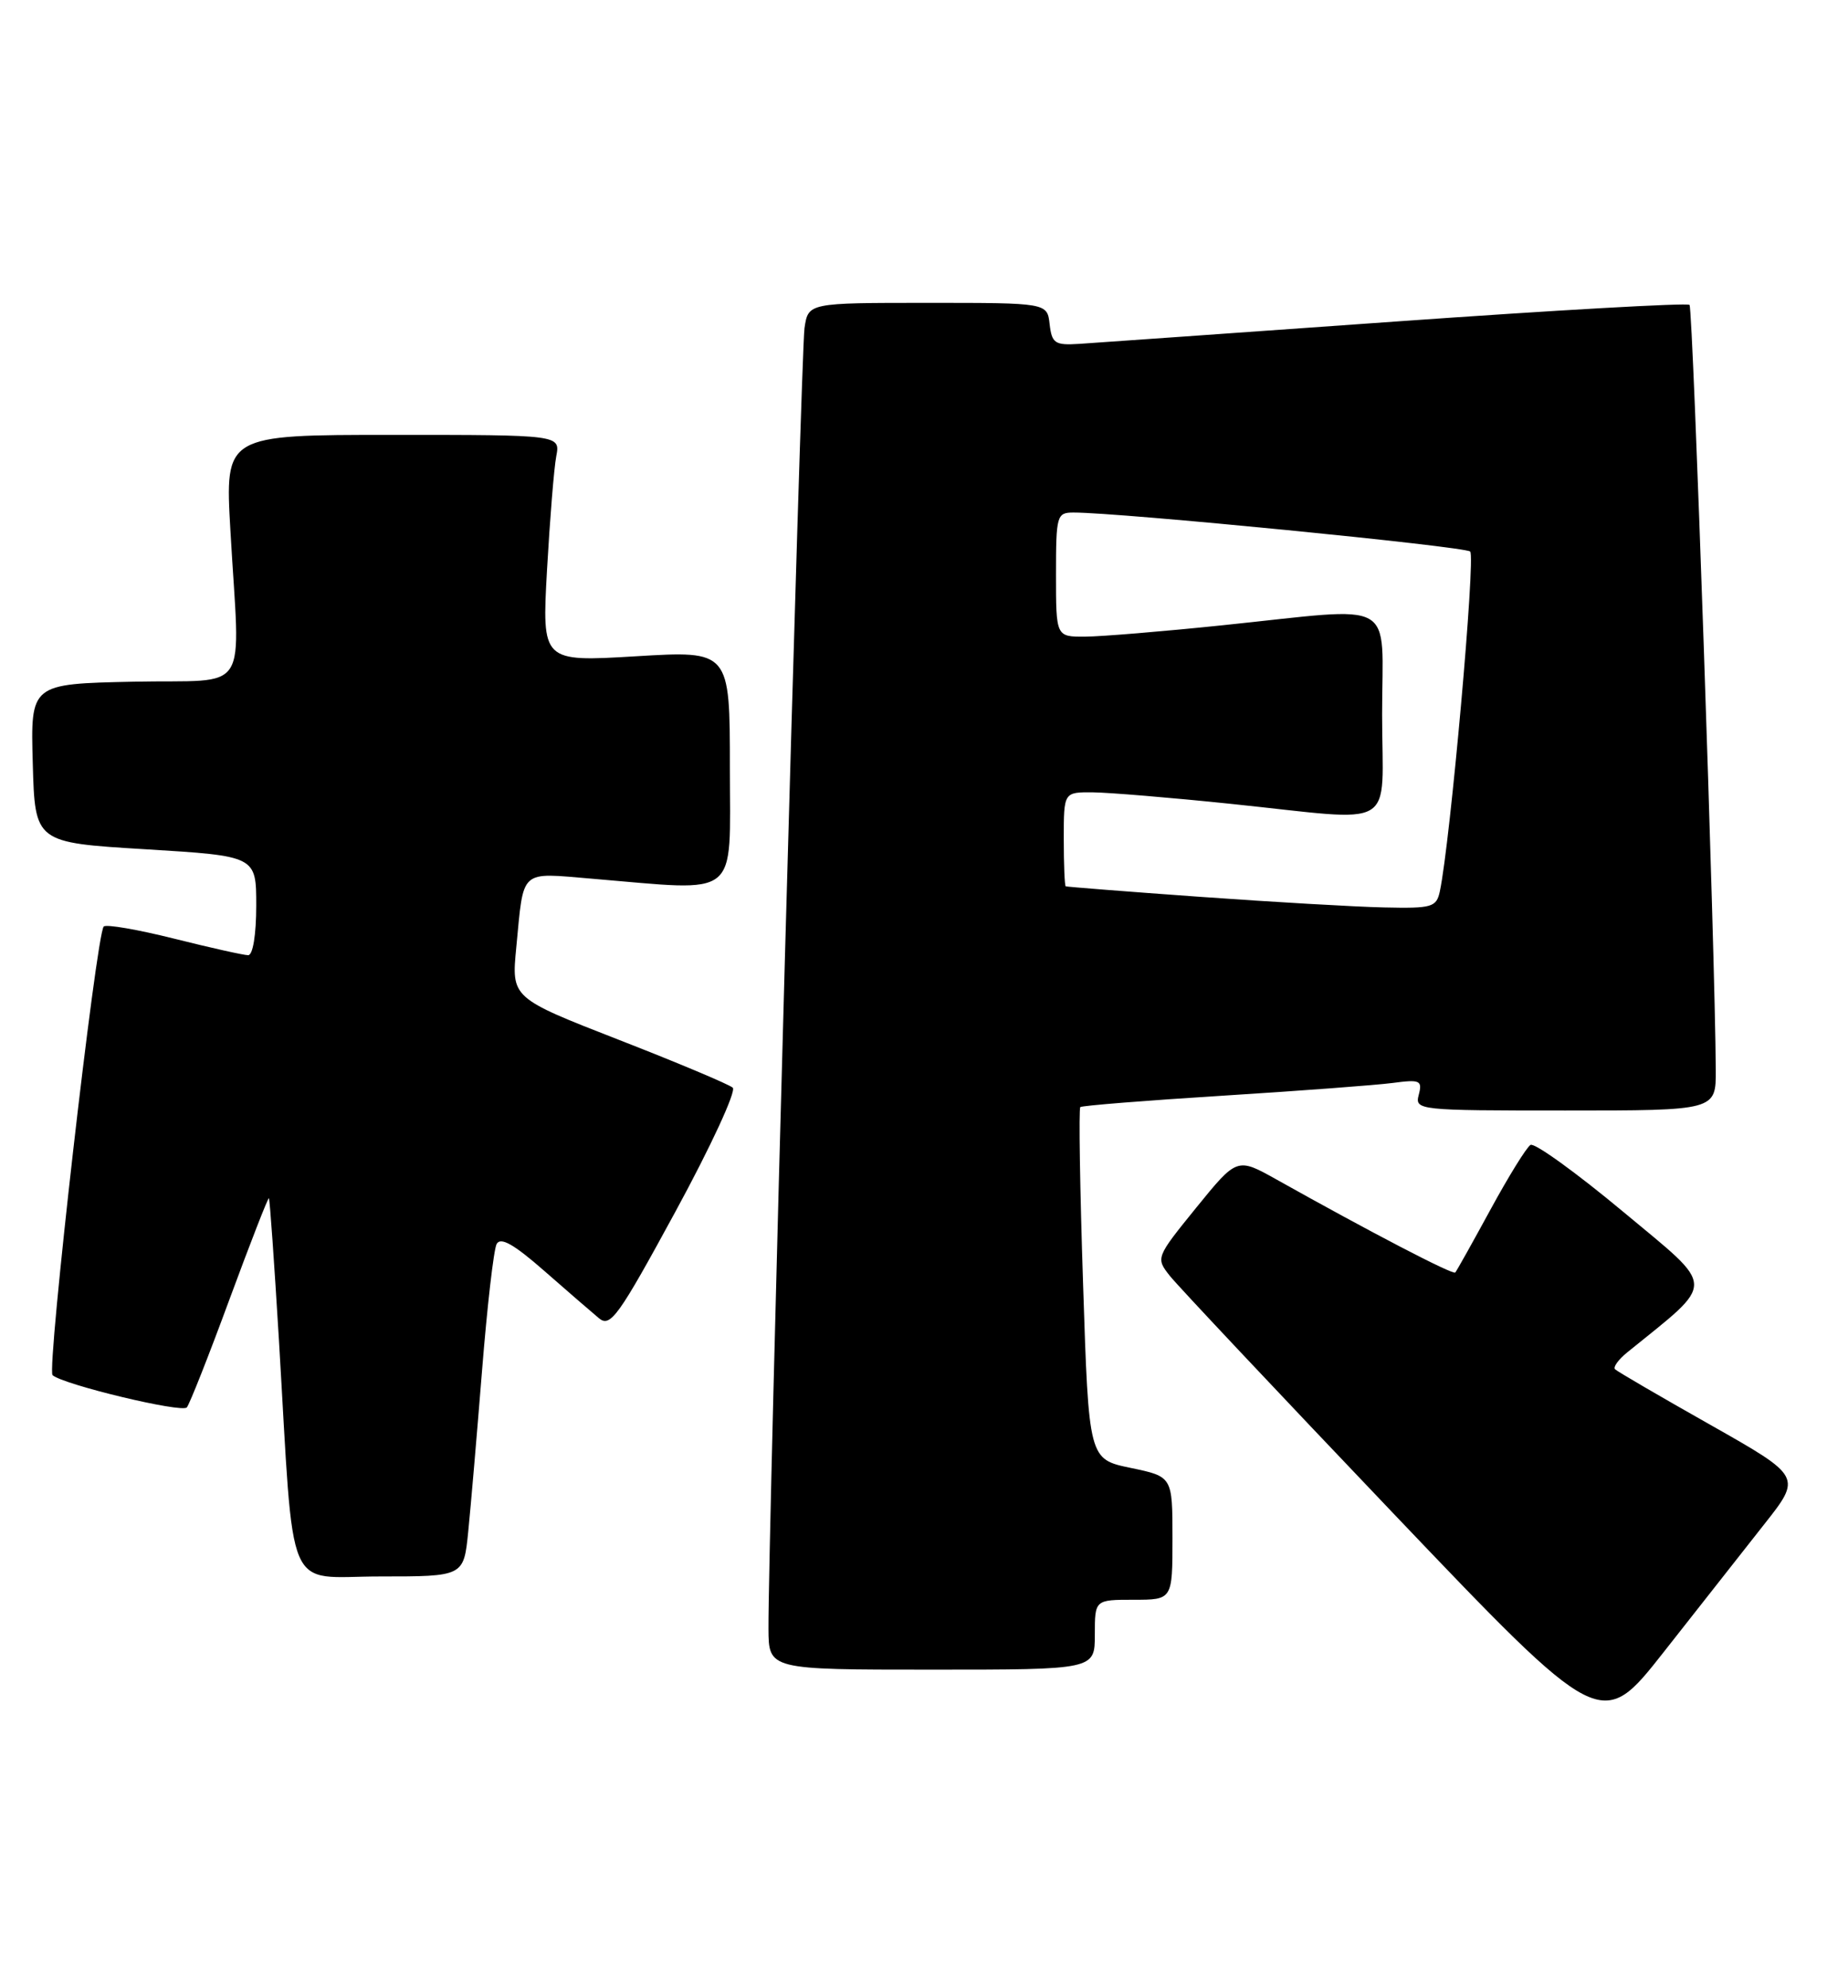 <?xml version="1.0" encoding="UTF-8" standalone="no"?>
<!DOCTYPE svg PUBLIC "-//W3C//DTD SVG 1.1//EN" "http://www.w3.org/Graphics/SVG/1.1/DTD/svg11.dtd" >
<svg xmlns="http://www.w3.org/2000/svg" xmlns:xlink="http://www.w3.org/1999/xlink" version="1.1" viewBox="0 0 238 256">
 <g >
 <path fill="currentColor"
d=" M 227.18 196.32 C 232.06 190.15 232.06 190.15 220.28 183.48 C 213.80 179.82 208.28 176.60 208.00 176.32 C 207.72 176.05 208.42 175.08 209.55 174.16 C 221.11 164.78 221.15 166.13 209.06 156.05 C 203.00 151.00 197.62 147.12 197.11 147.43 C 196.59 147.75 194.28 151.49 191.96 155.75 C 189.64 160.01 187.60 163.66 187.42 163.86 C 187.13 164.20 176.51 158.67 164.41 151.89 C 159.32 149.04 159.32 149.04 154.07 155.50 C 148.85 161.94 148.84 161.98 150.66 164.29 C 151.67 165.57 164.59 179.29 179.36 194.79 C 206.22 222.96 206.22 222.96 214.27 212.73 C 218.69 207.10 224.50 199.72 227.18 196.32 Z  M 141.00 210.50 C 141.00 206.00 141.00 206.00 146.00 206.00 C 151.00 206.00 151.00 206.00 151.00 198.07 C 151.00 190.14 151.00 190.14 145.61 189.02 C 140.22 187.90 140.22 187.90 139.49 165.41 C 139.08 153.04 138.92 142.76 139.13 142.56 C 139.33 142.37 147.60 141.71 157.50 141.09 C 167.40 140.47 177.24 139.73 179.37 139.45 C 182.89 138.98 183.20 139.13 182.72 140.97 C 182.20 142.96 182.58 143.00 201.59 143.00 C 221.00 143.00 221.00 143.00 220.97 137.75 C 220.90 123.12 218.04 39.71 217.59 39.26 C 217.31 38.98 200.30 39.94 179.79 41.40 C 159.28 42.86 140.93 44.15 139.00 44.28 C 135.86 44.48 135.47 44.22 135.18 41.75 C 134.87 39.00 134.87 39.00 119.48 39.00 C 104.09 39.00 104.09 39.00 103.61 42.25 C 103.16 45.32 98.91 198.57 98.97 209.75 C 99.00 215.00 99.00 215.00 120.00 215.00 C 141.00 215.00 141.00 215.00 141.00 210.50 Z  M 60.30 197.25 C 60.62 194.09 61.42 184.75 62.08 176.50 C 62.74 168.25 63.58 160.91 63.96 160.19 C 64.46 159.25 66.17 160.21 70.07 163.63 C 73.06 166.25 76.24 169.00 77.14 169.75 C 78.61 170.97 79.64 169.54 87.01 155.98 C 91.54 147.65 94.85 140.49 94.37 140.06 C 93.89 139.63 87.28 136.85 79.68 133.89 C 65.86 128.50 65.86 128.50 66.49 122.00 C 67.48 111.77 66.82 112.37 76.24 113.15 C 95.51 114.76 94.00 115.97 94.00 98.89 C 94.00 83.78 94.00 83.78 81.89 84.51 C 69.79 85.23 69.79 85.23 70.45 73.37 C 70.82 66.84 71.35 60.26 71.64 58.75 C 72.16 56.00 72.16 56.00 50.56 56.00 C 28.97 56.00 28.97 56.00 29.67 68.25 C 30.90 89.98 32.51 87.46 17.22 87.78 C 3.93 88.06 3.93 88.06 4.22 98.28 C 4.50 108.50 4.50 108.50 18.75 109.36 C 33.00 110.23 33.00 110.23 33.00 116.61 C 33.00 120.35 32.57 123.00 31.96 123.00 C 31.39 123.00 27.10 122.04 22.43 120.87 C 17.75 119.70 13.67 118.99 13.36 119.31 C 12.39 120.27 5.99 176.39 6.77 177.08 C 8.15 178.30 23.43 181.97 24.06 181.23 C 24.41 180.83 26.89 174.56 29.56 167.30 C 32.24 160.04 34.52 154.19 34.63 154.30 C 34.75 154.41 35.32 162.60 35.92 172.50 C 37.93 206.23 36.55 203.00 48.94 203.00 C 59.72 203.00 59.72 203.00 60.30 197.25 Z  M 154.50 115.48 C 145.15 114.81 137.39 114.20 137.25 114.13 C 137.11 114.06 137.00 111.30 137.00 108.00 C 137.00 102.00 137.00 102.00 140.75 102.03 C 142.81 102.05 150.80 102.71 158.50 103.51 C 180.40 105.78 178.00 107.20 178.00 92.00 C 178.00 76.85 180.32 78.15 157.50 80.51 C 149.80 81.31 141.81 81.97 139.75 81.98 C 136.00 82.00 136.00 82.00 136.00 74.00 C 136.00 66.37 136.10 66.00 138.25 66.00 C 144.11 65.98 188.60 70.36 189.34 71.02 C 190.06 71.67 186.78 108.42 185.44 114.75 C 185.00 116.83 184.46 116.99 178.23 116.85 C 174.53 116.77 163.85 116.15 154.50 115.48 Z "/>
</g>
</svg>